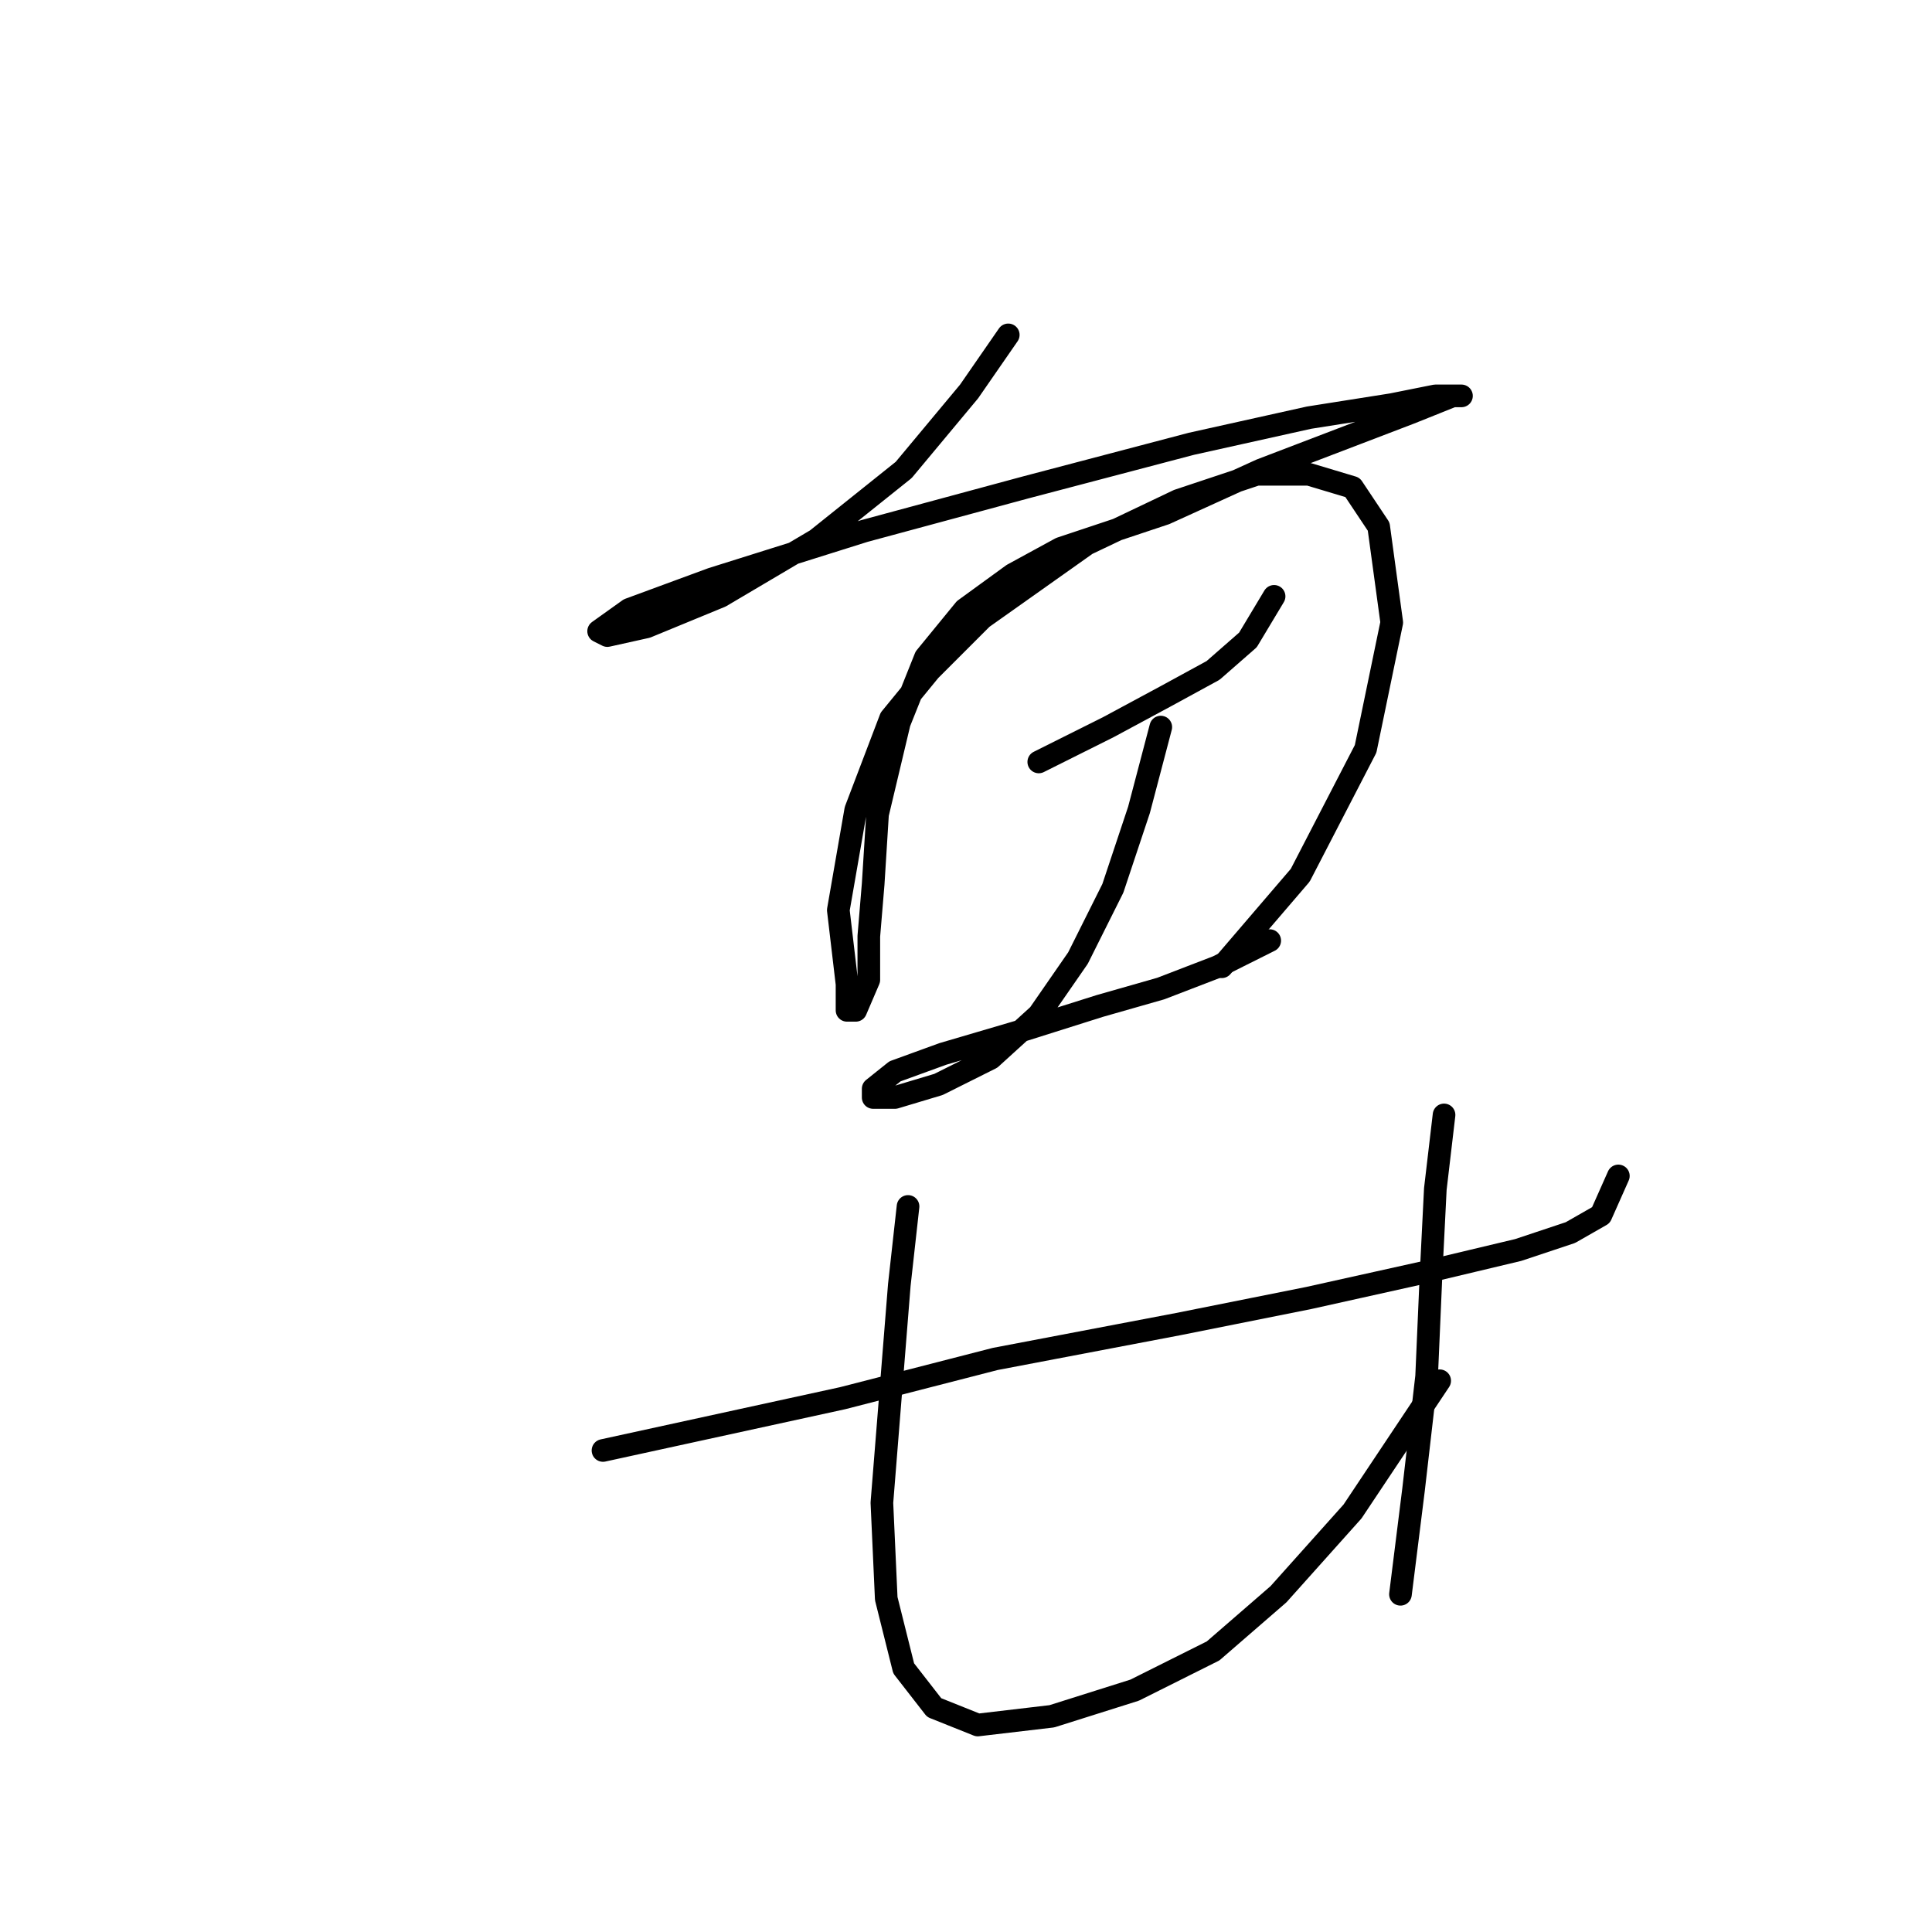 <?xml version="1.0" standalone="no"?>
    <svg width="256" height="256" xmlns="http://www.w3.org/2000/svg" version="1.1">
    <polyline stroke="black" stroke-width="3" stroke-linecap="round" fill="transparent" stroke-linejoin="round" points="133.6 44.373 128.404 51.88 119.742 62.273 108.194 71.512 95.49 79.019 85.674 83.061 80.477 84.216 79.322 83.638 83.364 80.751 94.335 76.709 114.545 70.357 135.91 64.583 157.852 58.809 173.443 55.344 184.414 53.612 190.189 52.457 193.653 52.457 192.498 52.457 186.724 54.767 167.091 62.273 154.388 68.048 140.53 72.667 134.178 76.132 127.826 80.751 122.629 87.103 119.165 95.764 116.278 107.89 115.7 117.129 115.123 124.058 115.123 129.833 113.39 133.875 112.236 133.875 112.236 130.41 111.081 120.594 113.39 107.313 118.01 95.187 123.207 88.835 130.136 81.906 143.994 72.09 156.12 66.315 166.514 62.851 173.443 62.851 179.217 64.583 182.682 69.78 184.414 82.483 180.95 99.229 172.288 115.974 161.894 128.1 161.894 128.1 " />
        <polyline stroke="black" stroke-width="3" stroke-linecap="round" fill="transparent" stroke-linejoin="round" points="137.642 100.961 146.881 96.342 154.388 92.3 160.74 88.835 165.359 84.793 168.824 79.019 168.824 79.019 " />
        <polyline stroke="black" stroke-width="3" stroke-linecap="round" fill="transparent" stroke-linejoin="round" points="153.81 96.342 150.923 107.313 147.459 117.707 142.839 126.946 137.642 134.452 131.291 140.226 124.362 143.691 118.587 145.423 115.7 145.423 115.7 144.268 118.587 141.959 124.939 139.649 134.755 136.762 145.726 133.297 153.81 130.988 161.317 128.1 168.246 124.636 168.246 124.636 " />
        <polyline stroke="black" stroke-width="3" stroke-linecap="round" fill="transparent" stroke-linejoin="round" points="79.899 192.195 111.658 185.266 131.868 180.069 156.12 175.45 173.443 171.985 189.034 168.521 201.16 165.633 208.089 163.324 212.131 161.014 214.441 155.817 214.441 155.817 " />
        <polyline stroke="black" stroke-width="3" stroke-linecap="round" fill="transparent" stroke-linejoin="round" points="120.32 159.859 119.165 170.253 116.855 199.124 117.432 211.828 119.742 221.067 123.784 226.263 129.558 228.573 139.375 227.418 150.346 223.954 160.74 218.757 169.401 211.25 179.217 200.279 190.766 182.956 190.766 182.956 " />
        <polyline stroke="black" stroke-width="3" stroke-linecap="round" fill="transparent" stroke-linejoin="round" points="191.343 147.733 190.189 157.549 189.611 169.098 189.034 182.379 187.301 197.392 185.569 211.25 185.569 211.25 " />
        </svg>